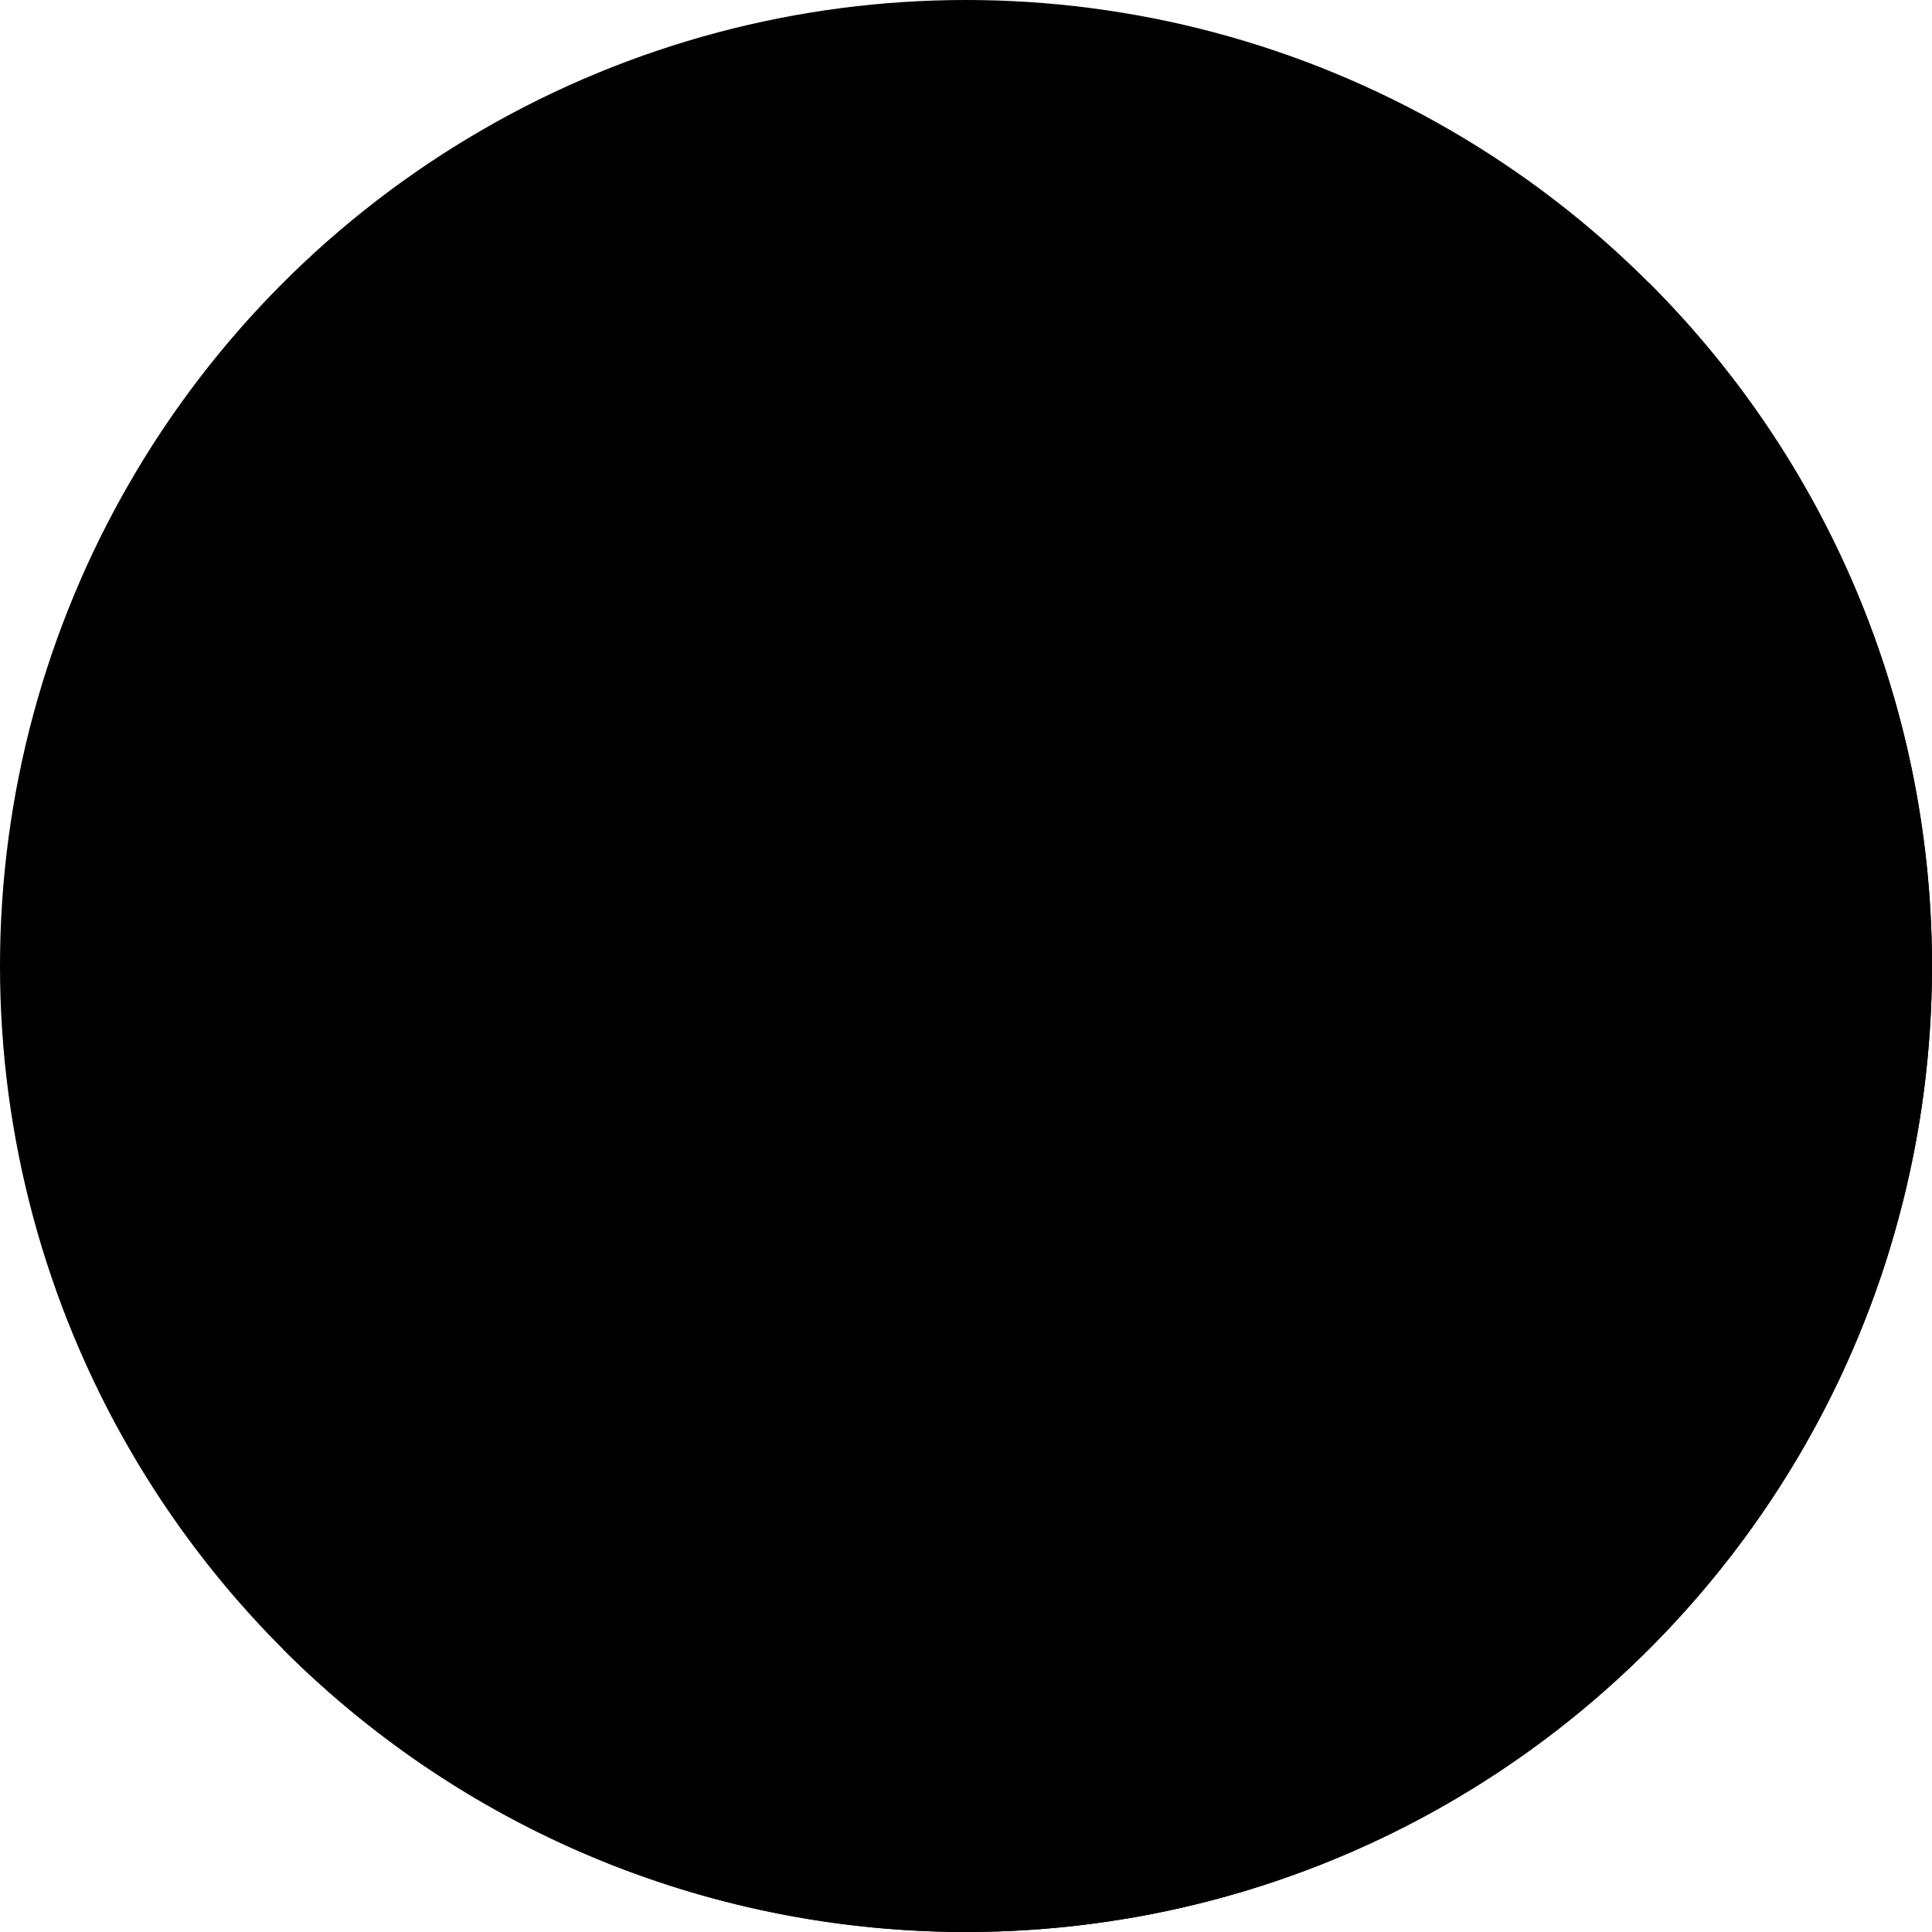 <svg xmlns="http://www.w3.org/2000/svg" viewBox="0 0 473.931 473.931" class='svg__linkedin'>
	<circle class='linkedin--top-back' cx="236.966" cy="236.966" r="236.966"/>
	<path class='linkedin--bot-back' d="M404.518 69.383c92.541 92.549 92.549 242.59 0 335.138-92.541 92.541-242.593 92.541-335.134 0L404.518 69.383z"/>
	<path d="M462.646 309.275c.868-2.713 1.658-5.456 2.432-8.206a279.414 279.414 0 01-2.432 8.206z"/>
	<g>
		<path class='linkedin--shadow' d="M465.097 301.017l-.015.053zM465.097 301.017L336.721 172.641l-29.204 29.204-20.303-20.303-16.946 16.946-99.236-99.238-6.155-2.346-38.08 38.08 45.968 45.964-44.998 44.995 43.943 43.943-48.048 48.052L276.475 470.59c87.984-14.78 159.5-77.993 186.175-161.311a295.249 295.249 0 002.432-8.206.15.15 0 01.015-.056z"/>
	</g>
	<path d="M358.565 230.459v87.883h-50.944v-81.997c0-20.595-7.375-34.656-25.811-34.656-14.084 0-22.458 9.474-26.147 18.634-1.343 3.278-1.688 7.835-1.688 12.423v85.593H203.02s.681-138.875 0-153.259h50.952v21.72c-.094.161-.236.34-.329.498h.329v-.498c6.769-10.425 18.862-25.324 45.923-25.324 33.537.003 58.67 21.908 58.67 68.983zM149.7 91.198c-17.429 0-28.838 11.439-28.838 26.473 0 14.716 11.072 26.495 28.164 26.495h.344c17.766 0 28.823-11.779 28.823-26.495-.336-15.035-11.056-26.473-28.493-26.473zm-25.814 227.143h50.944V165.083h-50.944v153.258z" fill="hsl(210, 60%, 98%)"/>
</svg>
